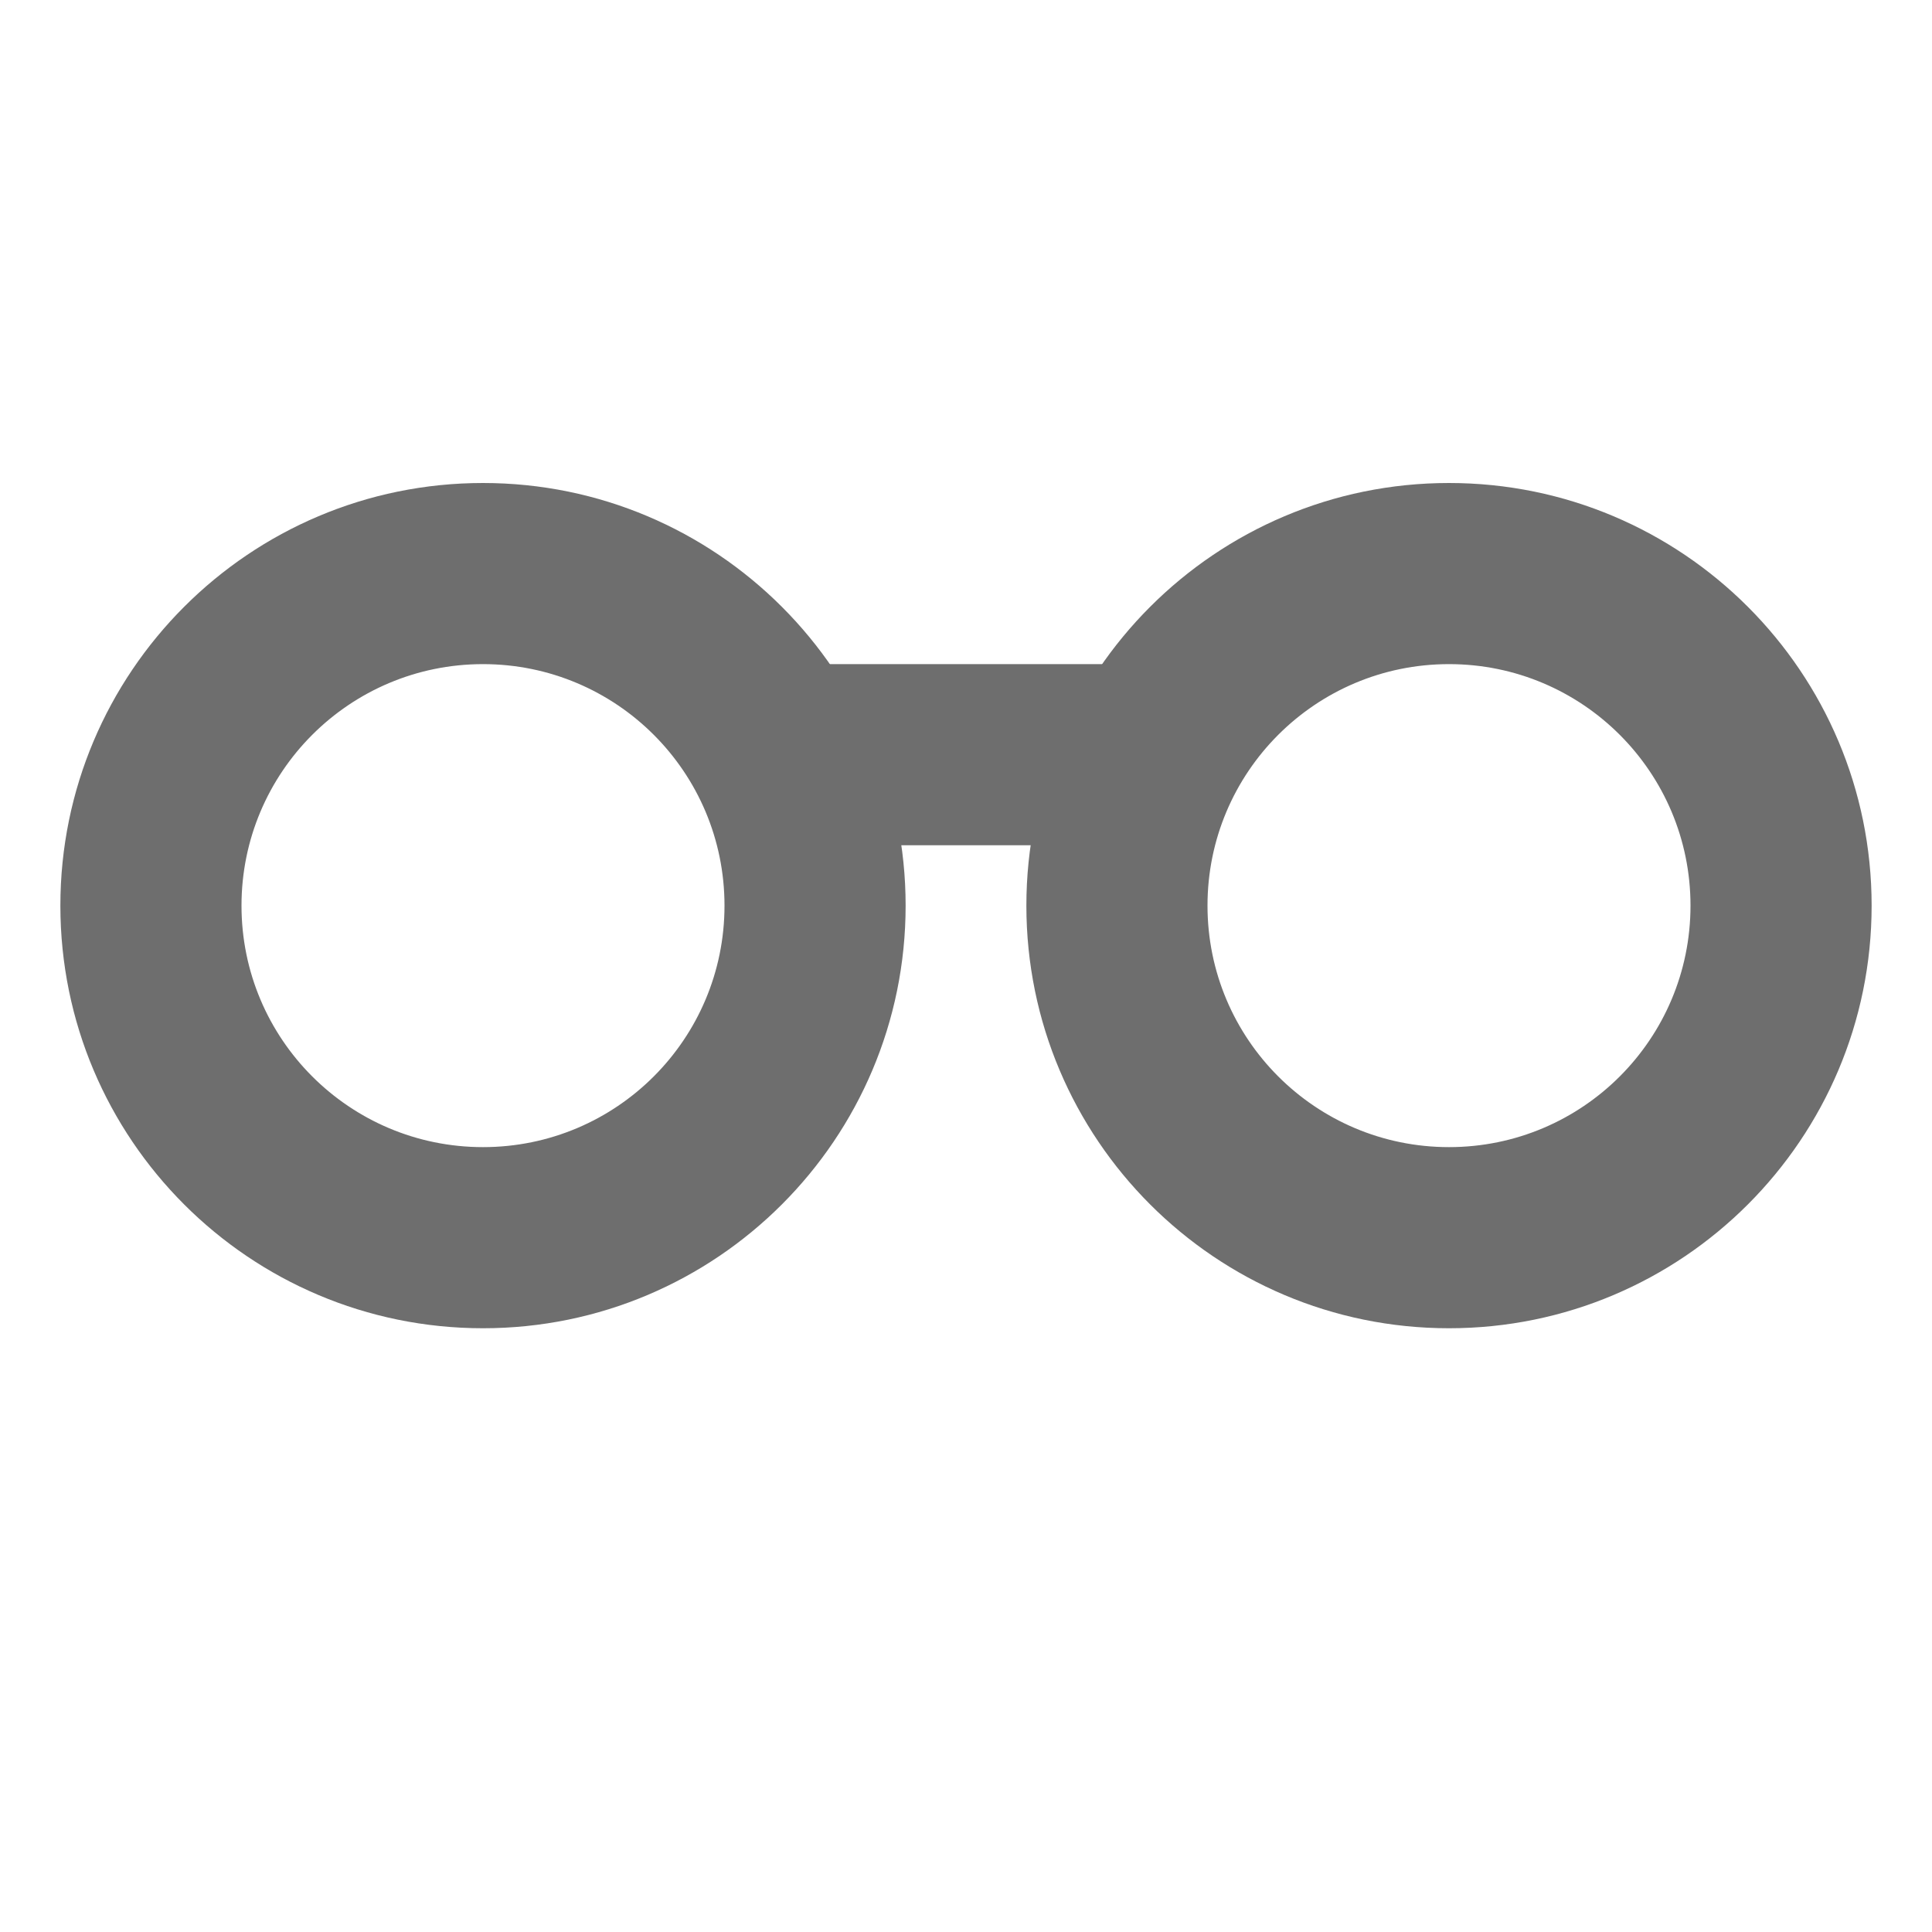 <svg xmlns="http://www.w3.org/2000/svg" width="16" height="16" viewBox="0 0 16 16">
  <g fill="#6E6E6E" fill-rule="evenodd" transform="translate(0 4)">
    <path d="M4 7C2.067 7 .5 5.433.5 3.5.5 1.567 2.067 0 4 0 5.933 0 7.5 1.567 7.5 3.5 7.5 5.433 5.933 7 4 7zM4 5.5C5.105 5.5 6 4.605 6 3.5 6 2.395 5.105 1.5 4 1.5 2.895 1.5 2 2.395 2 3.5 2 4.605 2.895 5.5 4 5.5zM12 7C10.067 7 8.5 5.433 8.5 3.5 8.5 1.567 10.067 0 12 0 13.933 0 15.5 1.567 15.5 3.5 15.5 5.433 13.933 7 12 7zM12 5.5C13.105 5.5 14 4.605 14 3.5 14 2.395 13.105 1.5 12 1.5 10.895 1.5 10 2.395 10 3.5 10 4.605 10.895 5.5 12 5.5z"/>
    <rect width="3" height="1.5" x="6.5" y="1.5"/>
  </g>
</svg>
